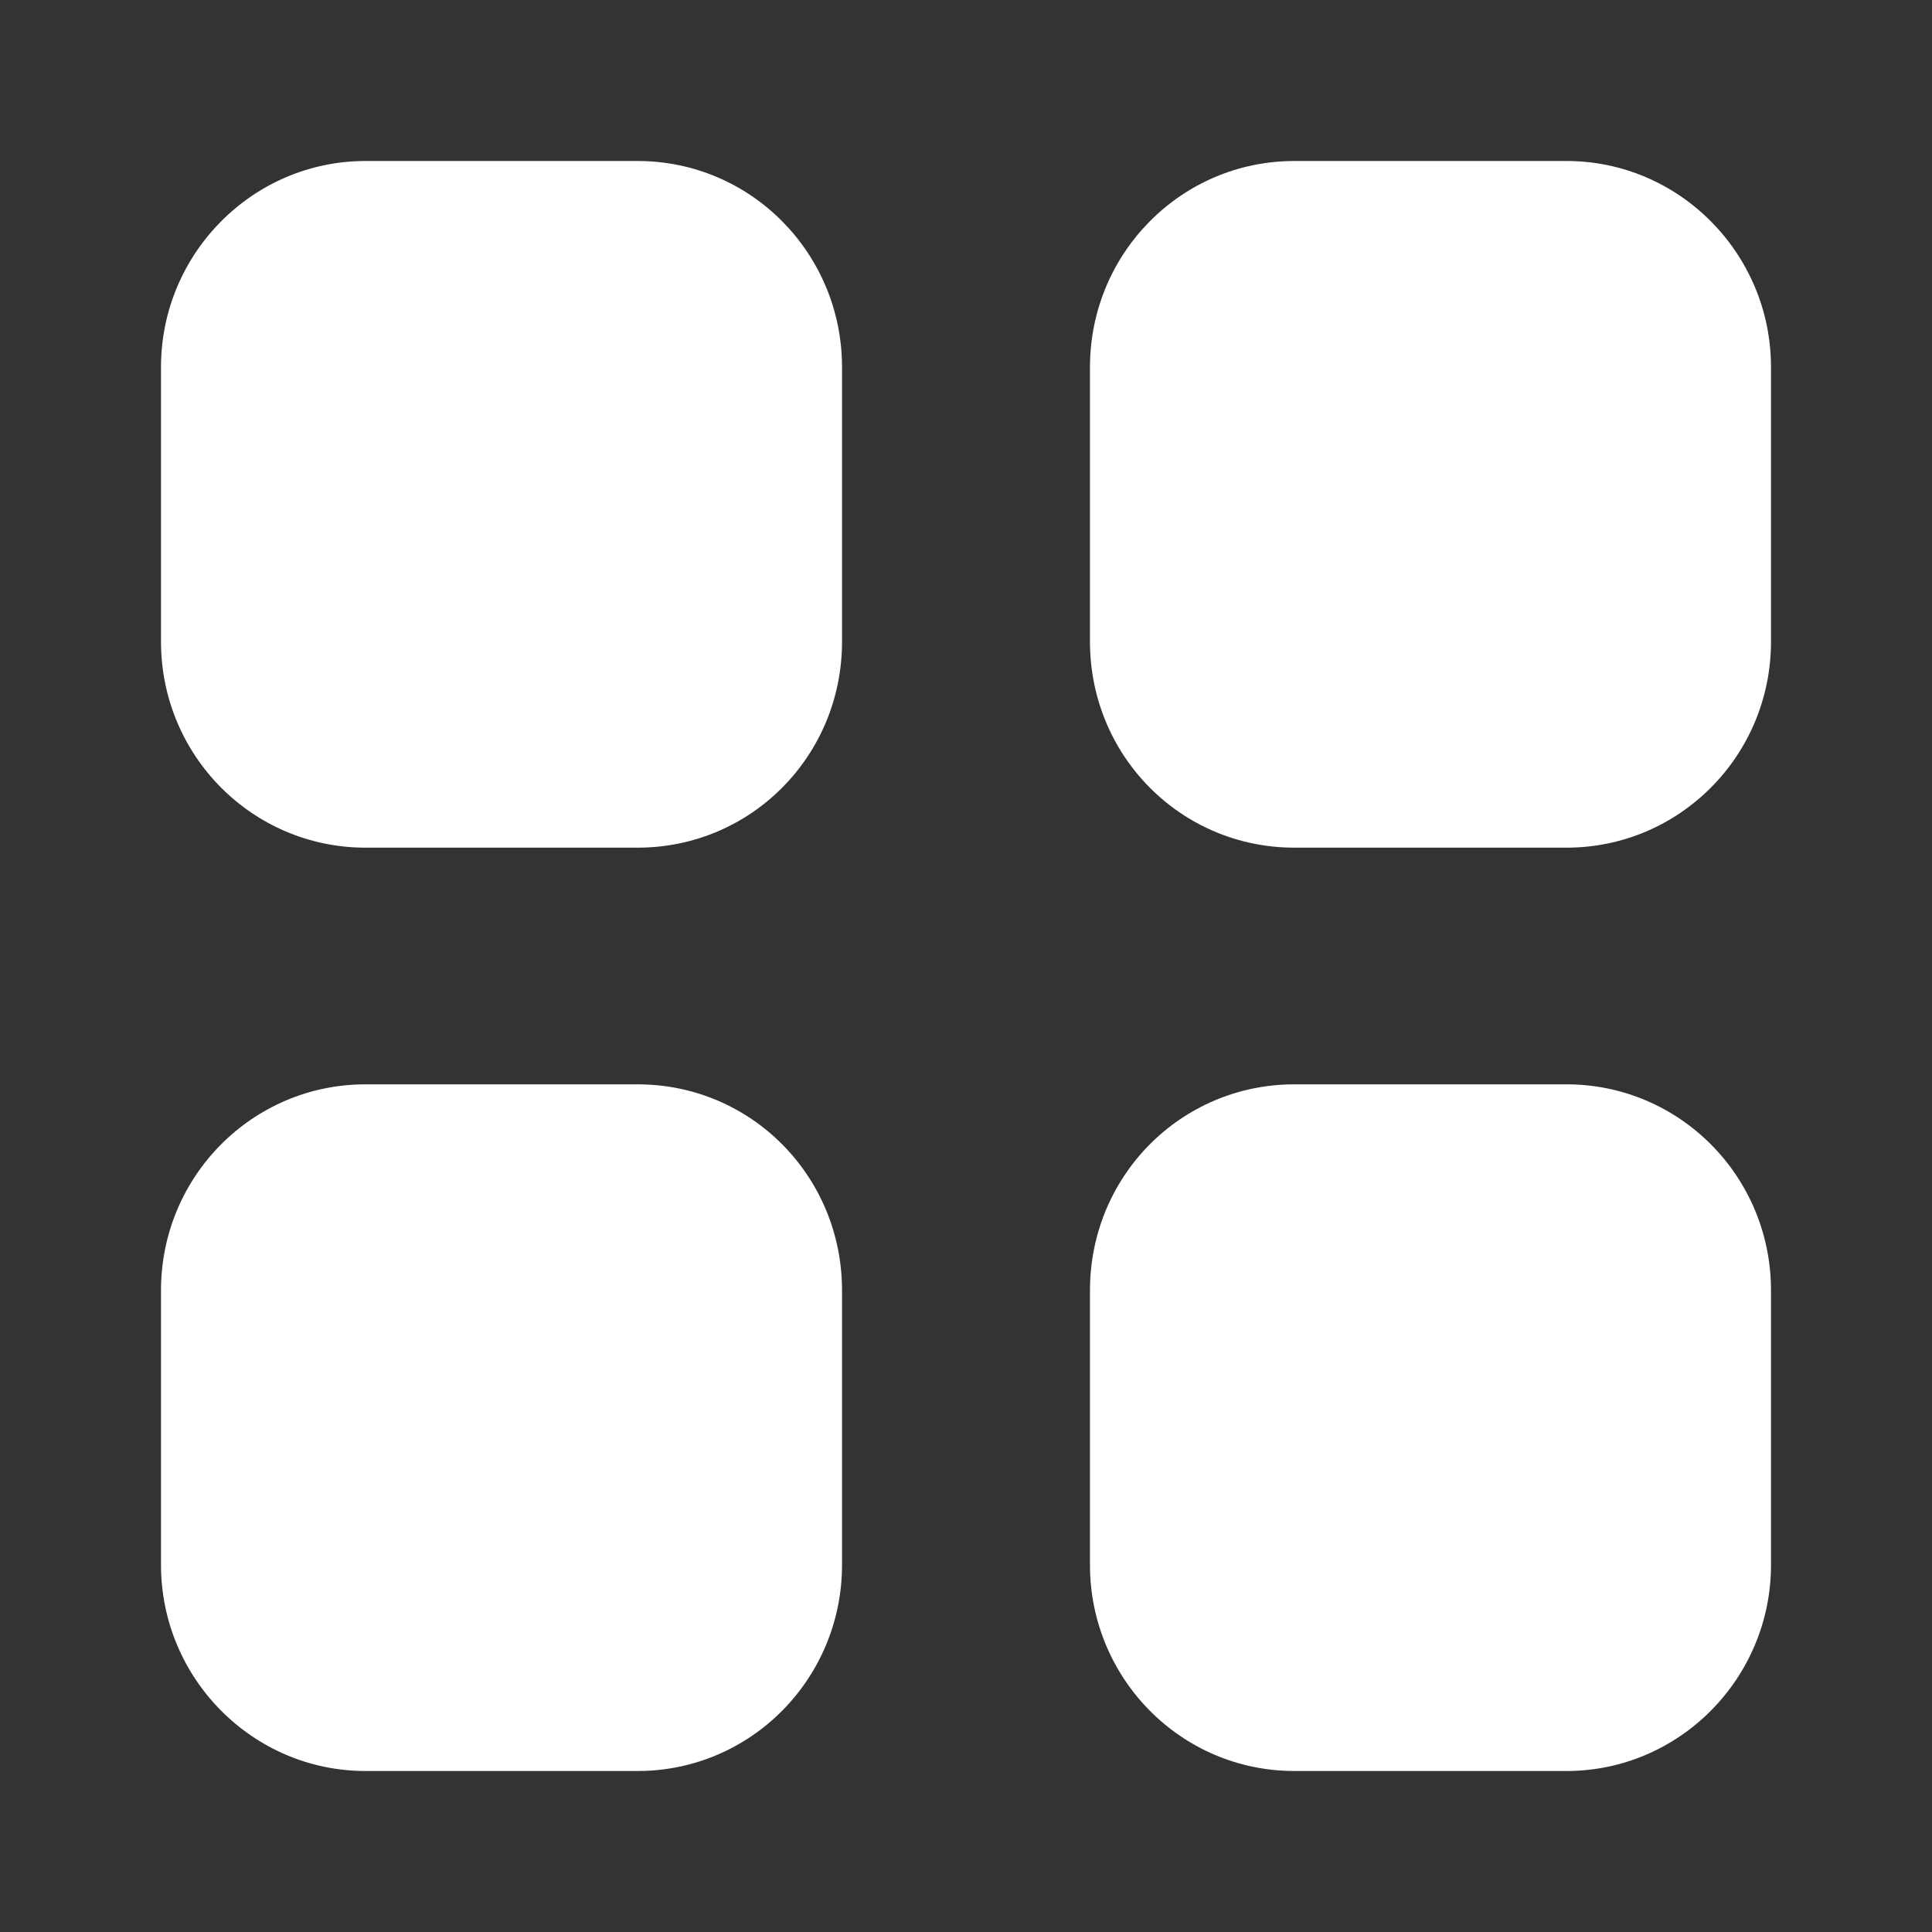 <svg t="1621705644243" class="icon" viewBox="0 0 1024 1024" version="1.1" xmlns="http://www.w3.org/2000/svg" p-id="5013" width="128" height="128"><rect x="0" y="0" width="1024" height="1024" fill="#333333" stroke="none"/><path d="M193.707 85.333h144.213c60.16 0 108.373 49.067 108.373 109.269V340.053c0 60.587-48.213 109.227-108.373 109.227H193.707C133.973 449.28 85.333 400.64 85.333 340.053V194.603C85.333 134.4 133.973 85.333 193.707 85.333z m0 489.387h144.213c60.16 0 108.373 48.64 108.373 109.227v145.493c0 60.16-48.213 109.227-108.373 109.227H193.707C133.973 938.667 85.333 889.6 85.333 829.44v-145.493c0-60.587 48.64-109.227 108.373-109.227zM830.293 85.333h-144.213c-60.16 0-108.373 49.067-108.373 109.269V340.053c0 60.587 48.213 109.227 108.373 109.227h144.213c59.733 0 108.373-48.64 108.373-109.227V194.603C938.667 134.4 890.027 85.333 830.293 85.333z m-144.213 489.387h144.213c59.733 0 108.373 48.64 108.373 109.227v145.493c0 60.16-48.64 109.227-108.373 109.227h-144.213c-60.16 0-108.373-49.067-108.373-109.227v-145.493c0-60.587 48.213-109.227 108.373-109.227z" fill="#ffffff" p-id="5014"></path></svg>
